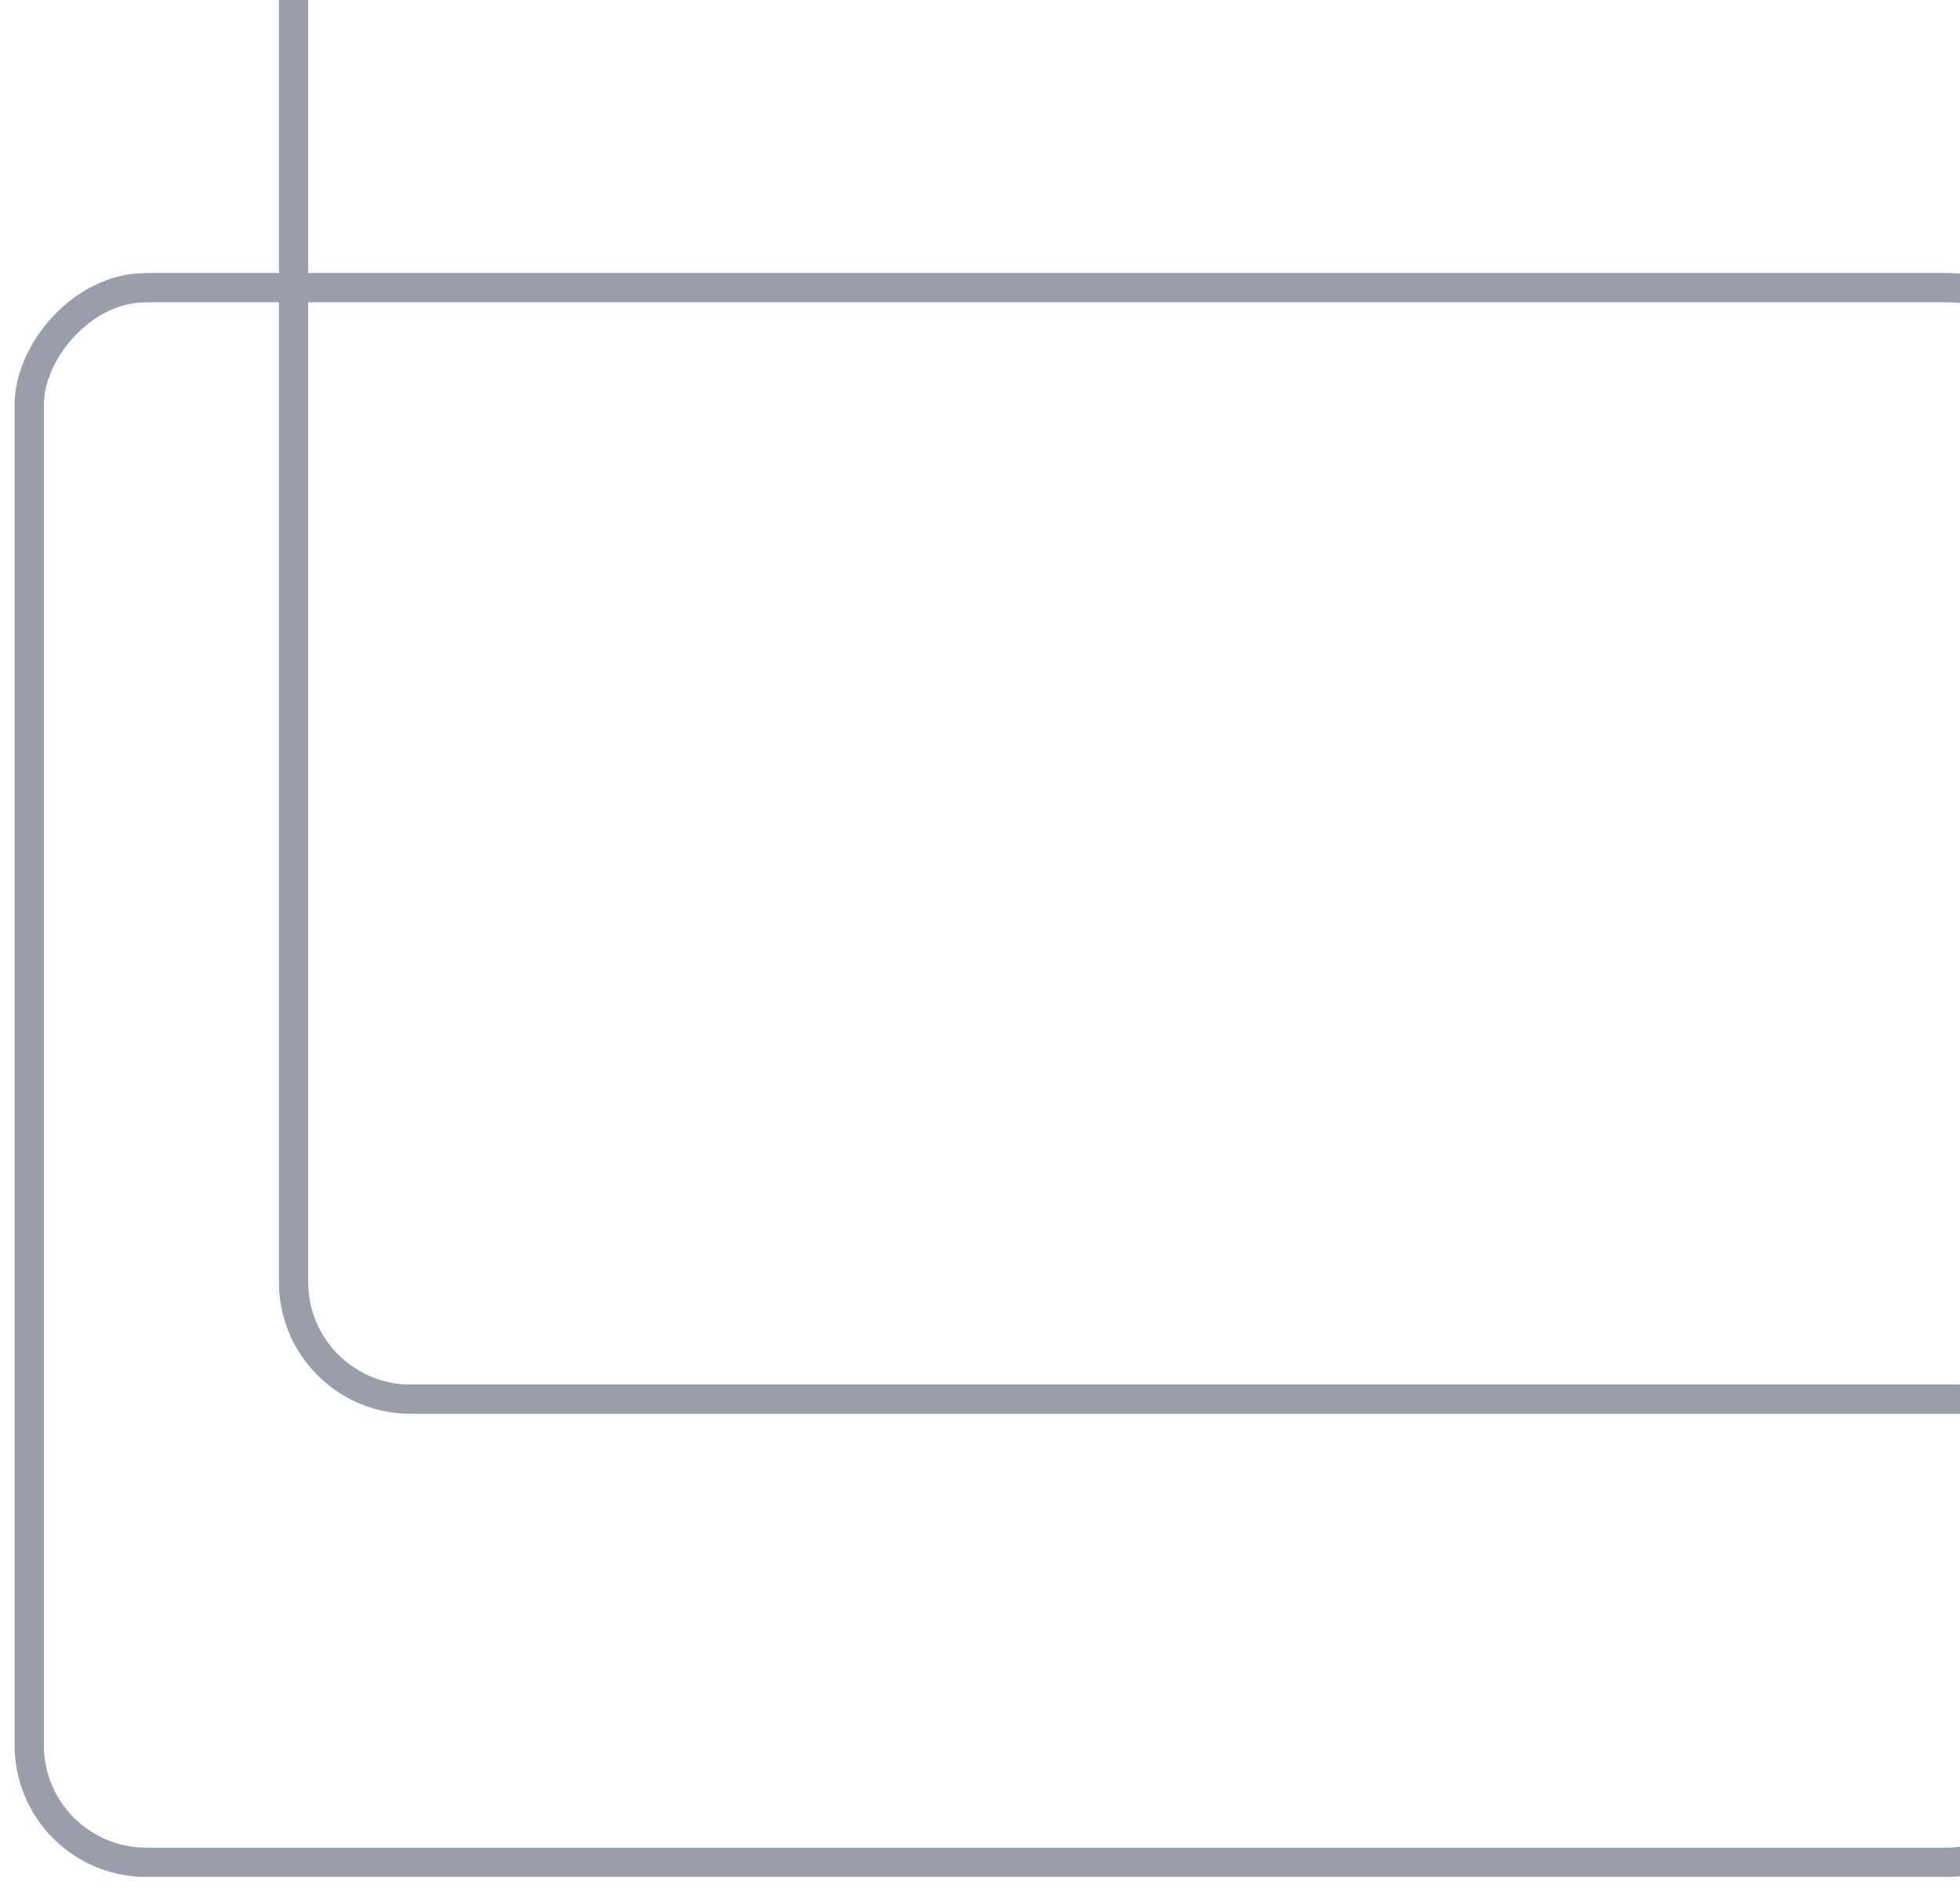 <svg width="67" height="65" viewBox="0 0 67 65" fill="none" xmlns="http://www.w3.org/2000/svg">
<rect width="69.578" height="53.833" rx="4" transform="matrix(-1 0 0 1 79.613 -6)" stroke="#9A9DAA"/>
<rect width="69.578" height="53.833" rx="4" transform="matrix(-1 0 0 1 70.578 9.834)" stroke="#9A9DAA"/>
</svg>

